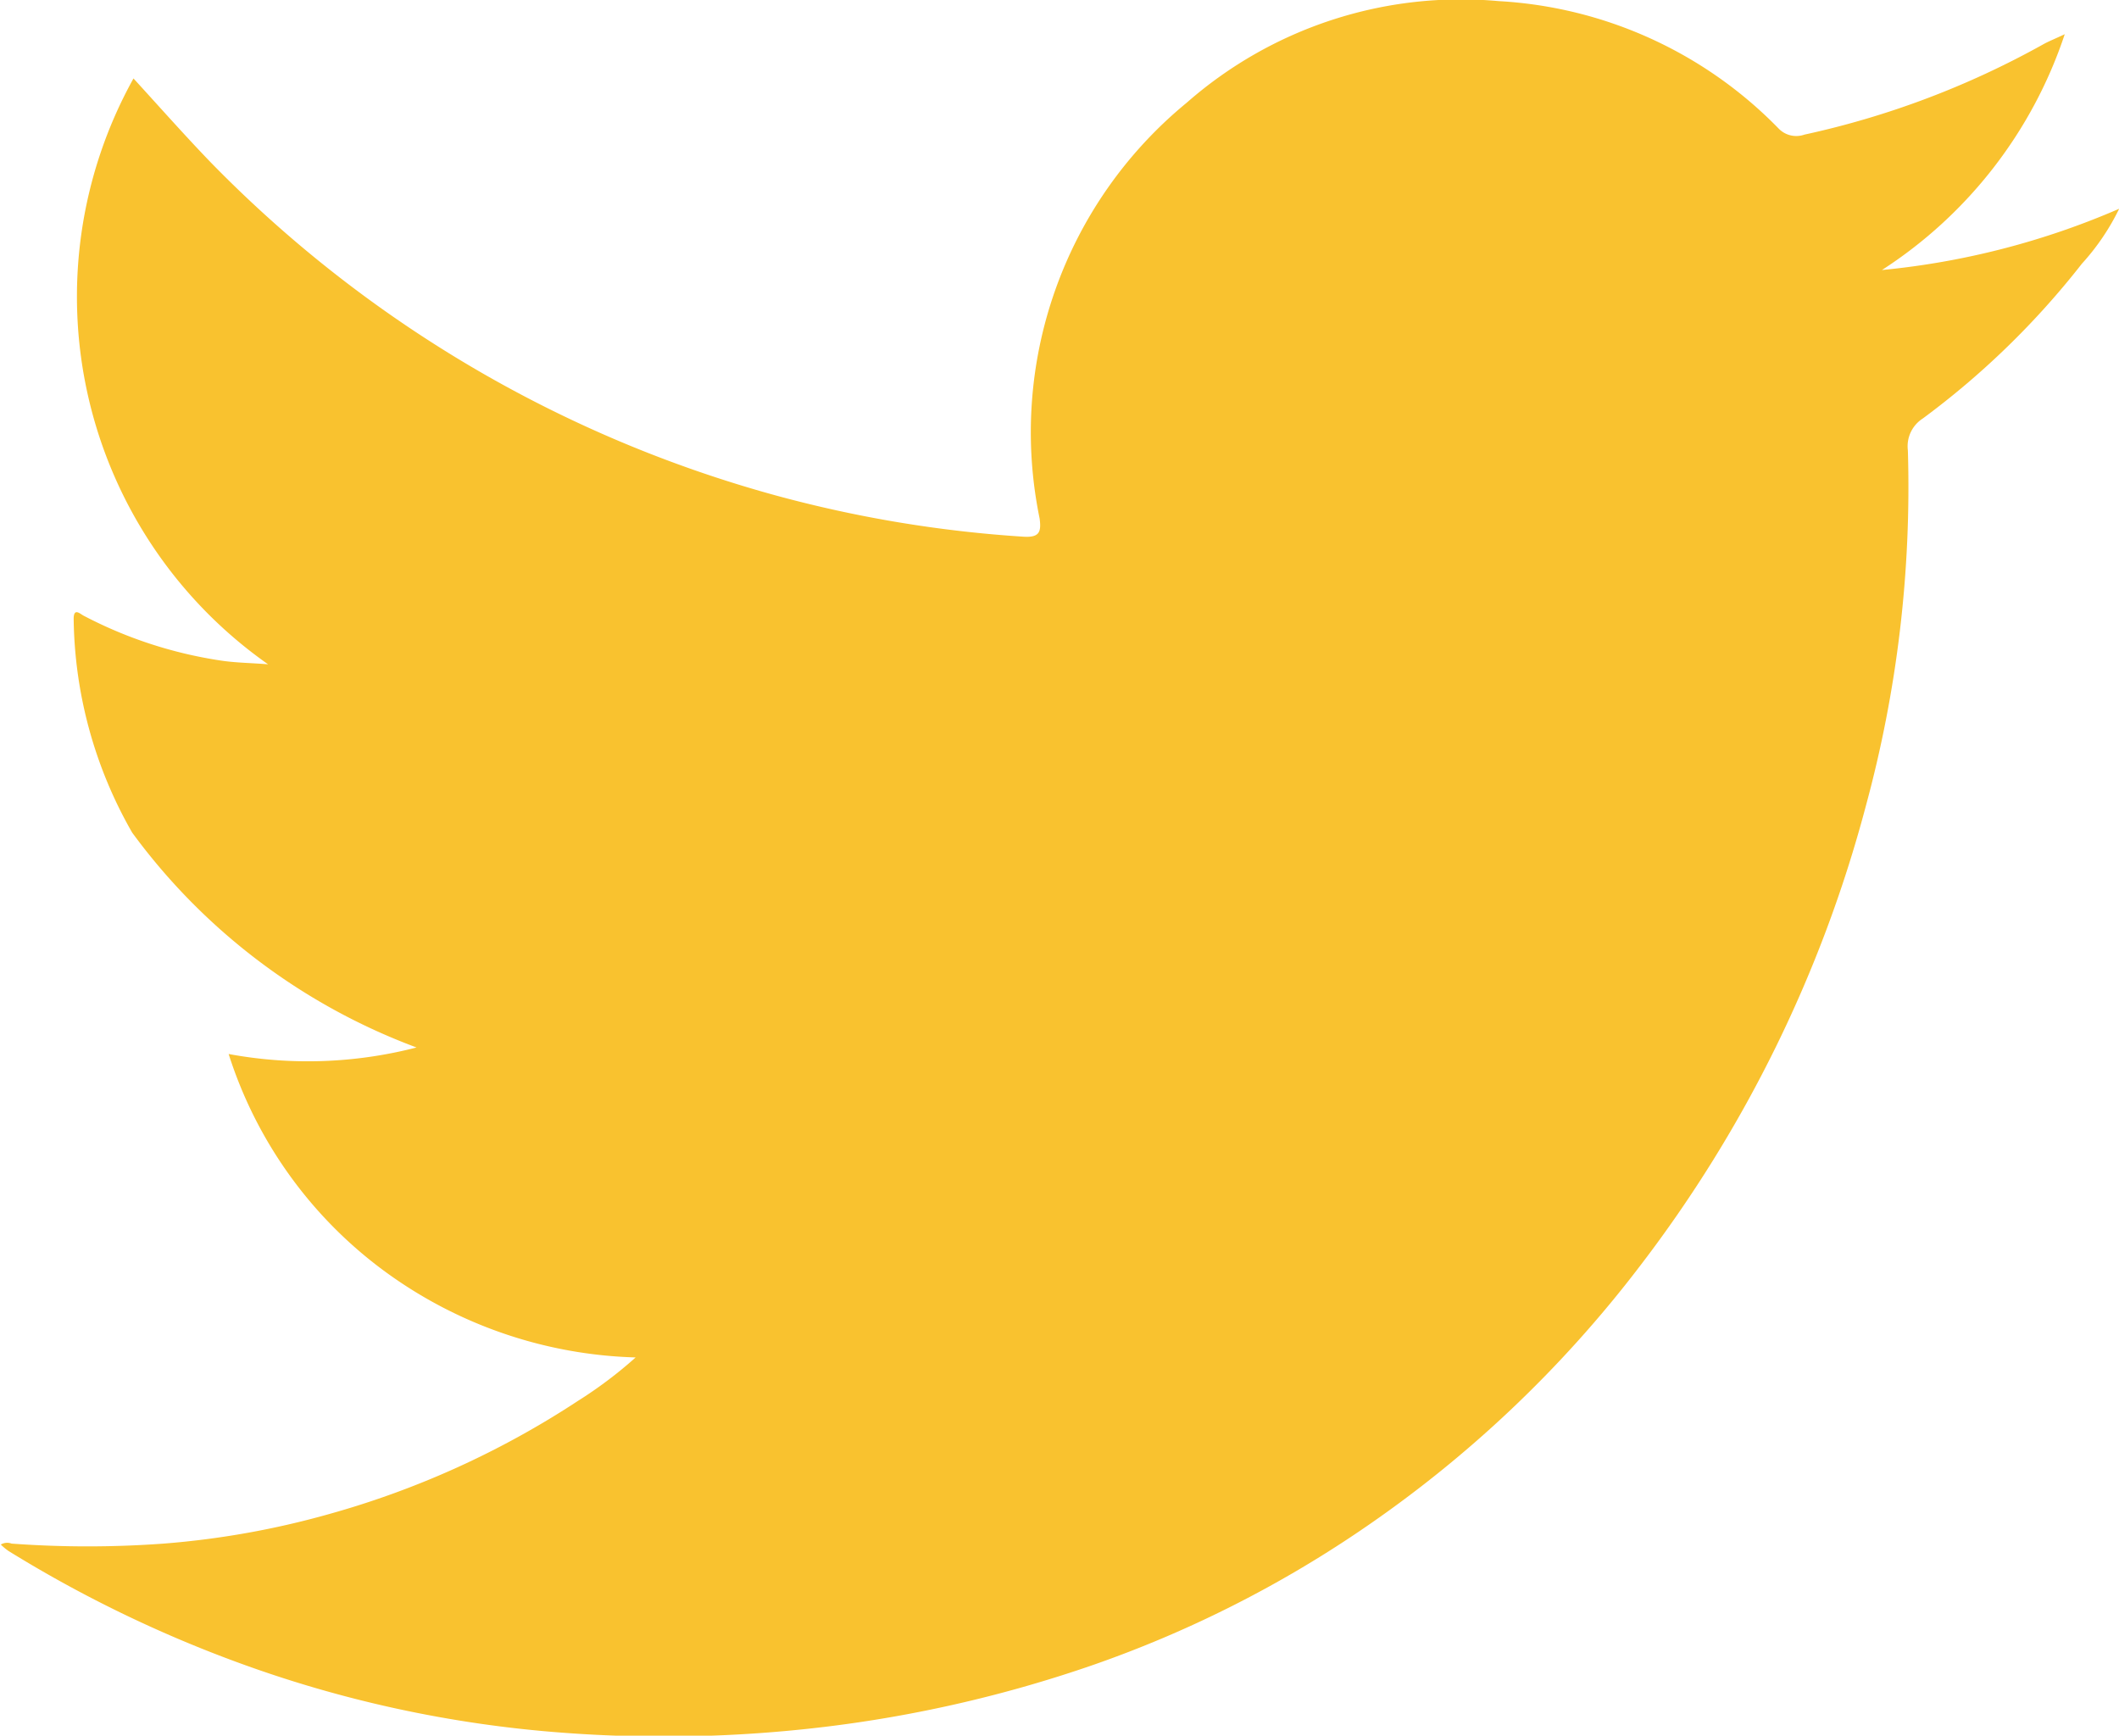 <svg xmlns="http://www.w3.org/2000/svg" width="13.318" height="10.908" viewBox="0 0 13.318 10.908"><path d="M3450.561,1125.069a6.56,6.56,0,0,0,.955,0,5.361,5.361,0,0,0,1.038-.185,5.57,5.57,0,0,0,1.565-.711,2.711,2.711,0,0,0,.364-.274,2.8,2.8,0,0,1-1.585-.547,2.716,2.716,0,0,1-.973-1.36,2.728,2.728,0,0,0,1.181-.041,3.9,3.9,0,0,1-1.787-1.35,2.763,2.763,0,0,1-.368-1.344c0-.07.039-.033.06-.021a2.723,2.723,0,0,0,.856.282c.1.016.2.016.306.025a2.823,2.823,0,0,1-.846-3.682c.171.187.324.36.484.526a7.866,7.866,0,0,0,3.554,2.095,7.811,7.811,0,0,0,1.557.259c.1.006.111-.031.1-.115a2.679,2.679,0,0,1,.924-2.612,2.613,2.613,0,0,1,1.961-.639,2.663,2.663,0,0,1,1.759.8.154.154,0,0,0,.163.039,5.463,5.463,0,0,0,1.5-.567c.034-.019.07-.033.136-.064a2.824,2.824,0,0,1-1.149,1.482,4.928,4.928,0,0,0,1.491-.385,1.457,1.457,0,0,1-.234.345,5.162,5.162,0,0,1-1,.973.207.207,0,0,0-.094.2,7.641,7.641,0,0,1-.264,2.235,8.2,8.2,0,0,1-1.418,2.889,7.5,7.5,0,0,1-1.765,1.669,7.218,7.218,0,0,1-1.672.84,8.124,8.124,0,0,1-1.691.39,8.456,8.456,0,0,1-1.65.036,7.542,7.542,0,0,1-2.039-.442,7.918,7.918,0,0,1-1.439-.7.39.39,0,0,1-.048-.04A.078.078,0,0,1,3450.561,1125.069Z" transform="translate(-3450.488 -1115.368)" fill="#f9c22f"/></svg>